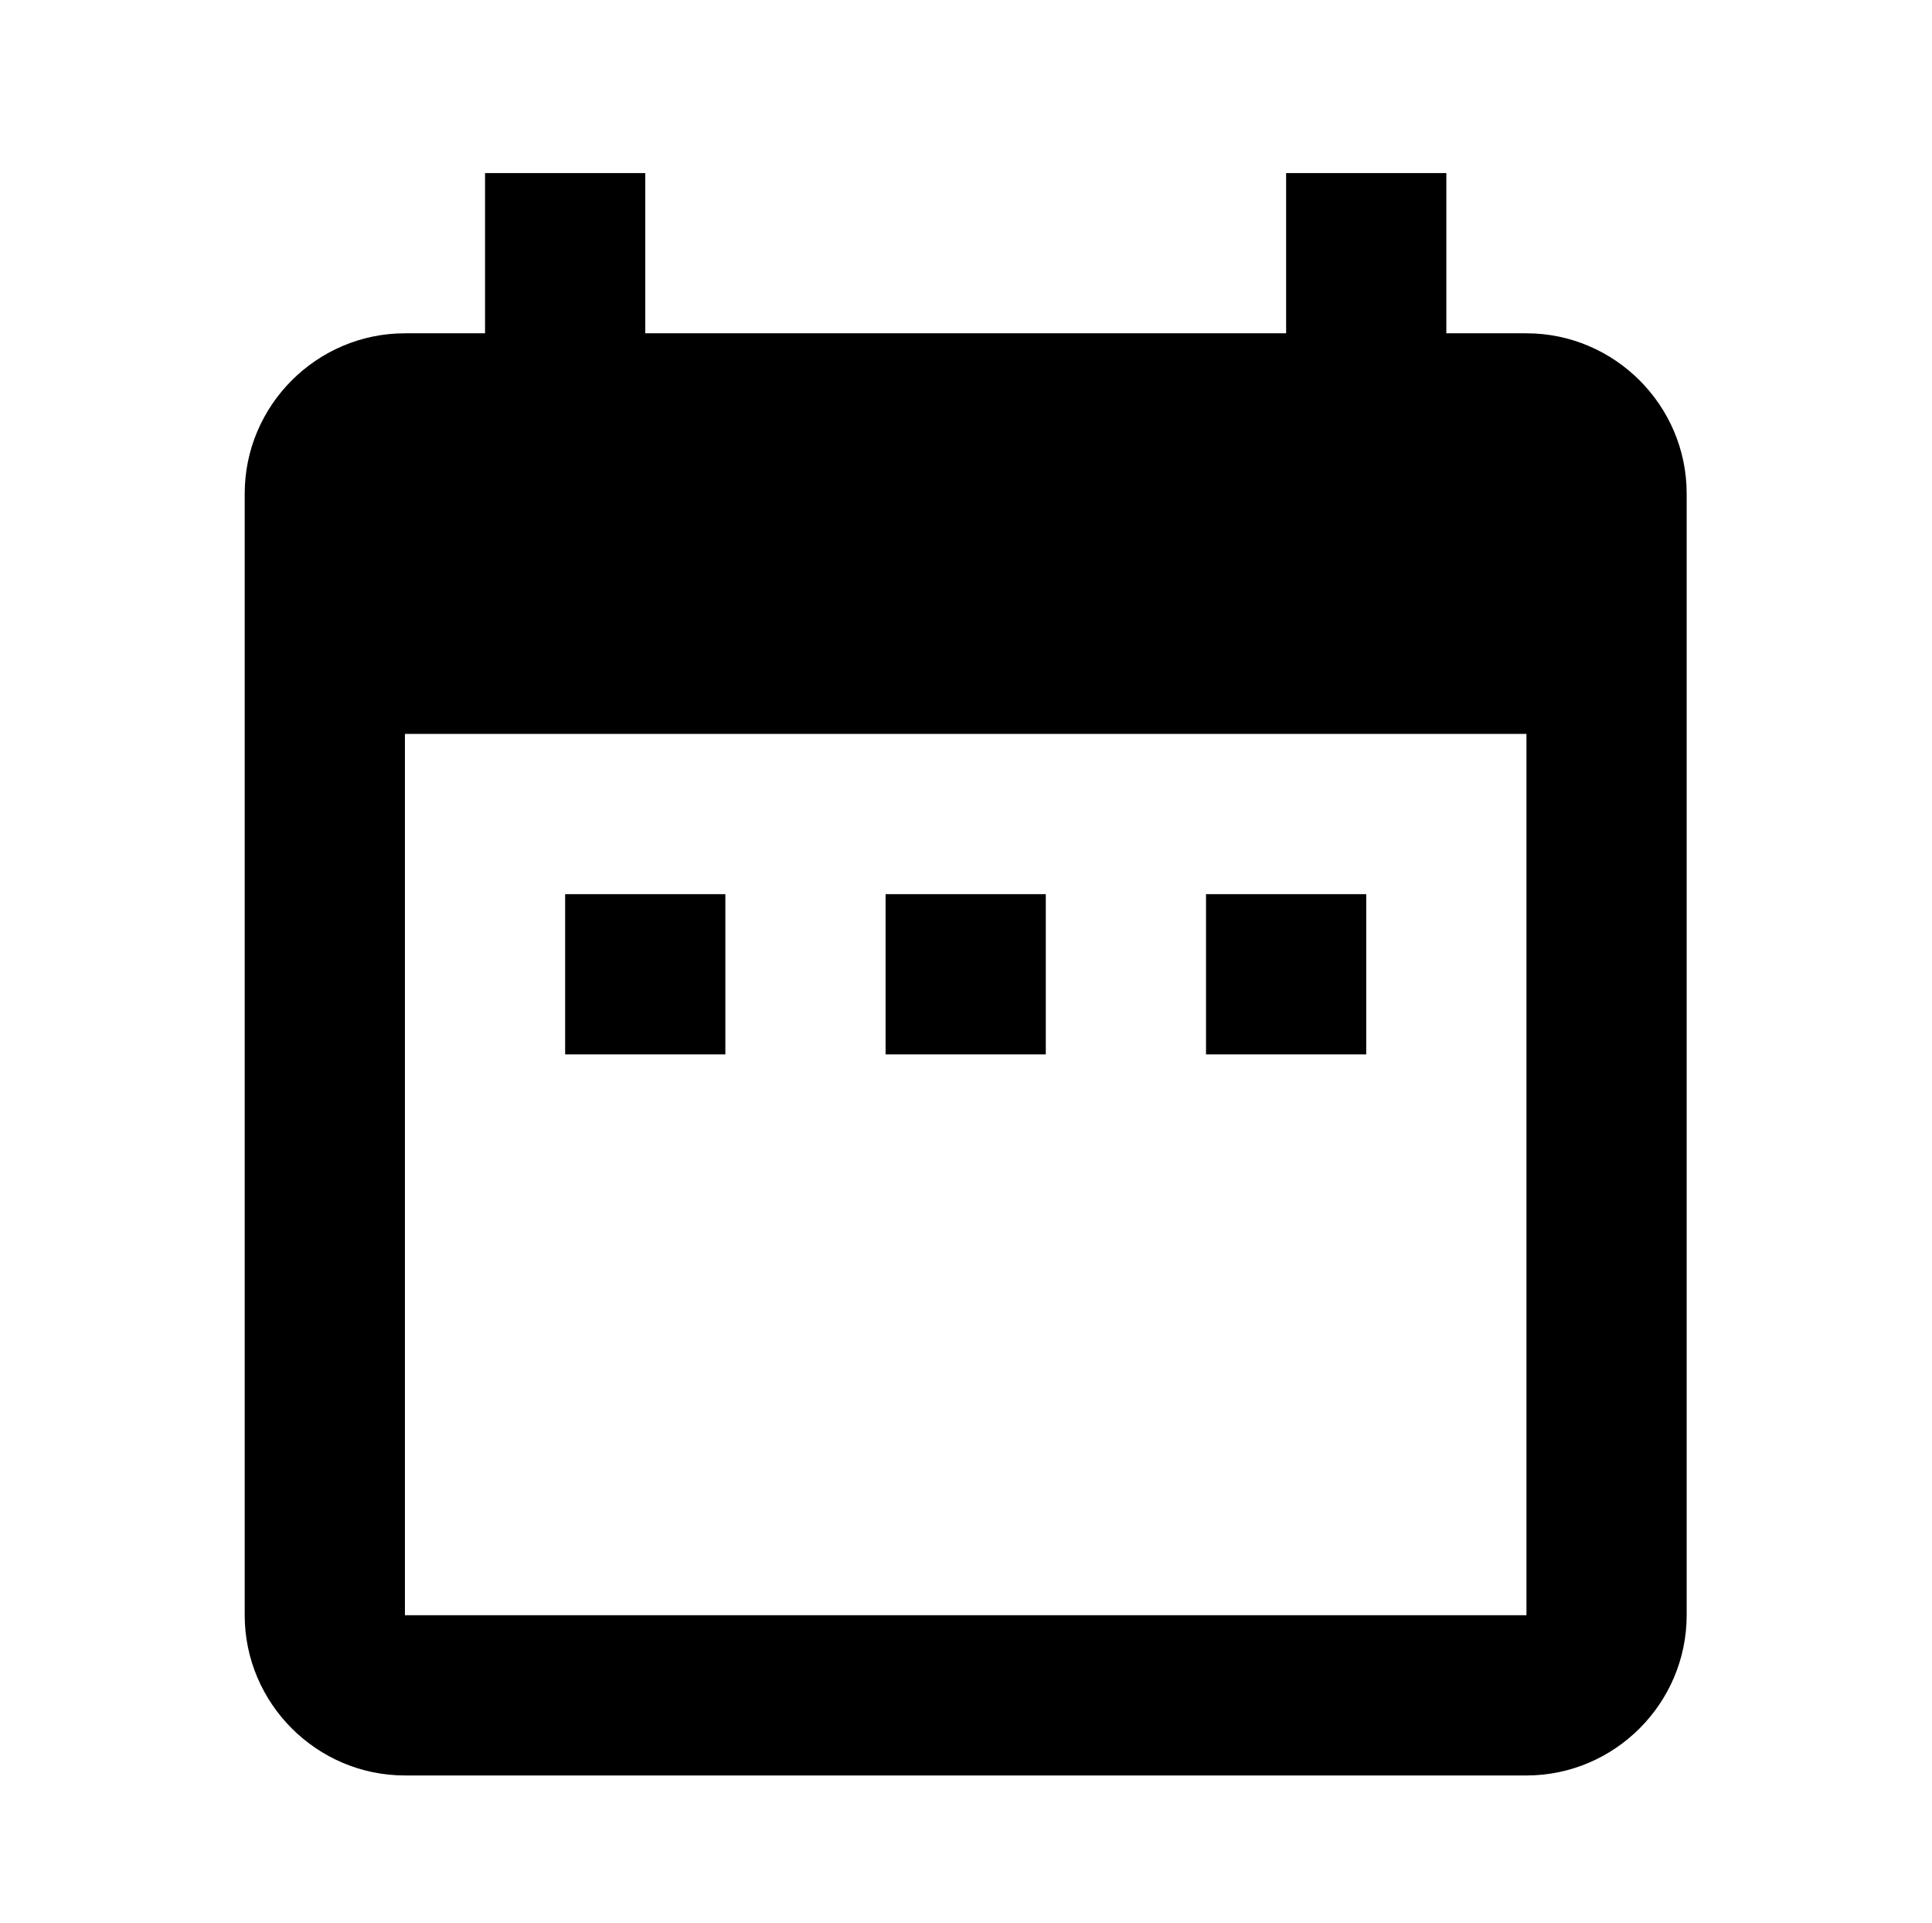 <svg xmlns="http://www.w3.org/2000/svg" viewBox="0 0 1029 1024"><path d="M386.333 476.16H301v85.333h85.333V476.16zm170.667 0h-85.333v85.333H557V476.16zm170.666 0h-85.333v85.333h85.333V476.16zM813 177.494h-42.667V92.161H685v85.333H343.667V92.161h-85.333v85.333h-42.667c-46.933 0-85.333 38.4-85.333 85.333V860.16c0 46.933 38.4 85.333 85.333 85.333H813c46.933 0 85.333-38.4 85.333-85.333V262.827c0-46.933-38.4-85.333-85.333-85.333zm0 682.666H215.667V390.827H813V860.16z"/></svg>